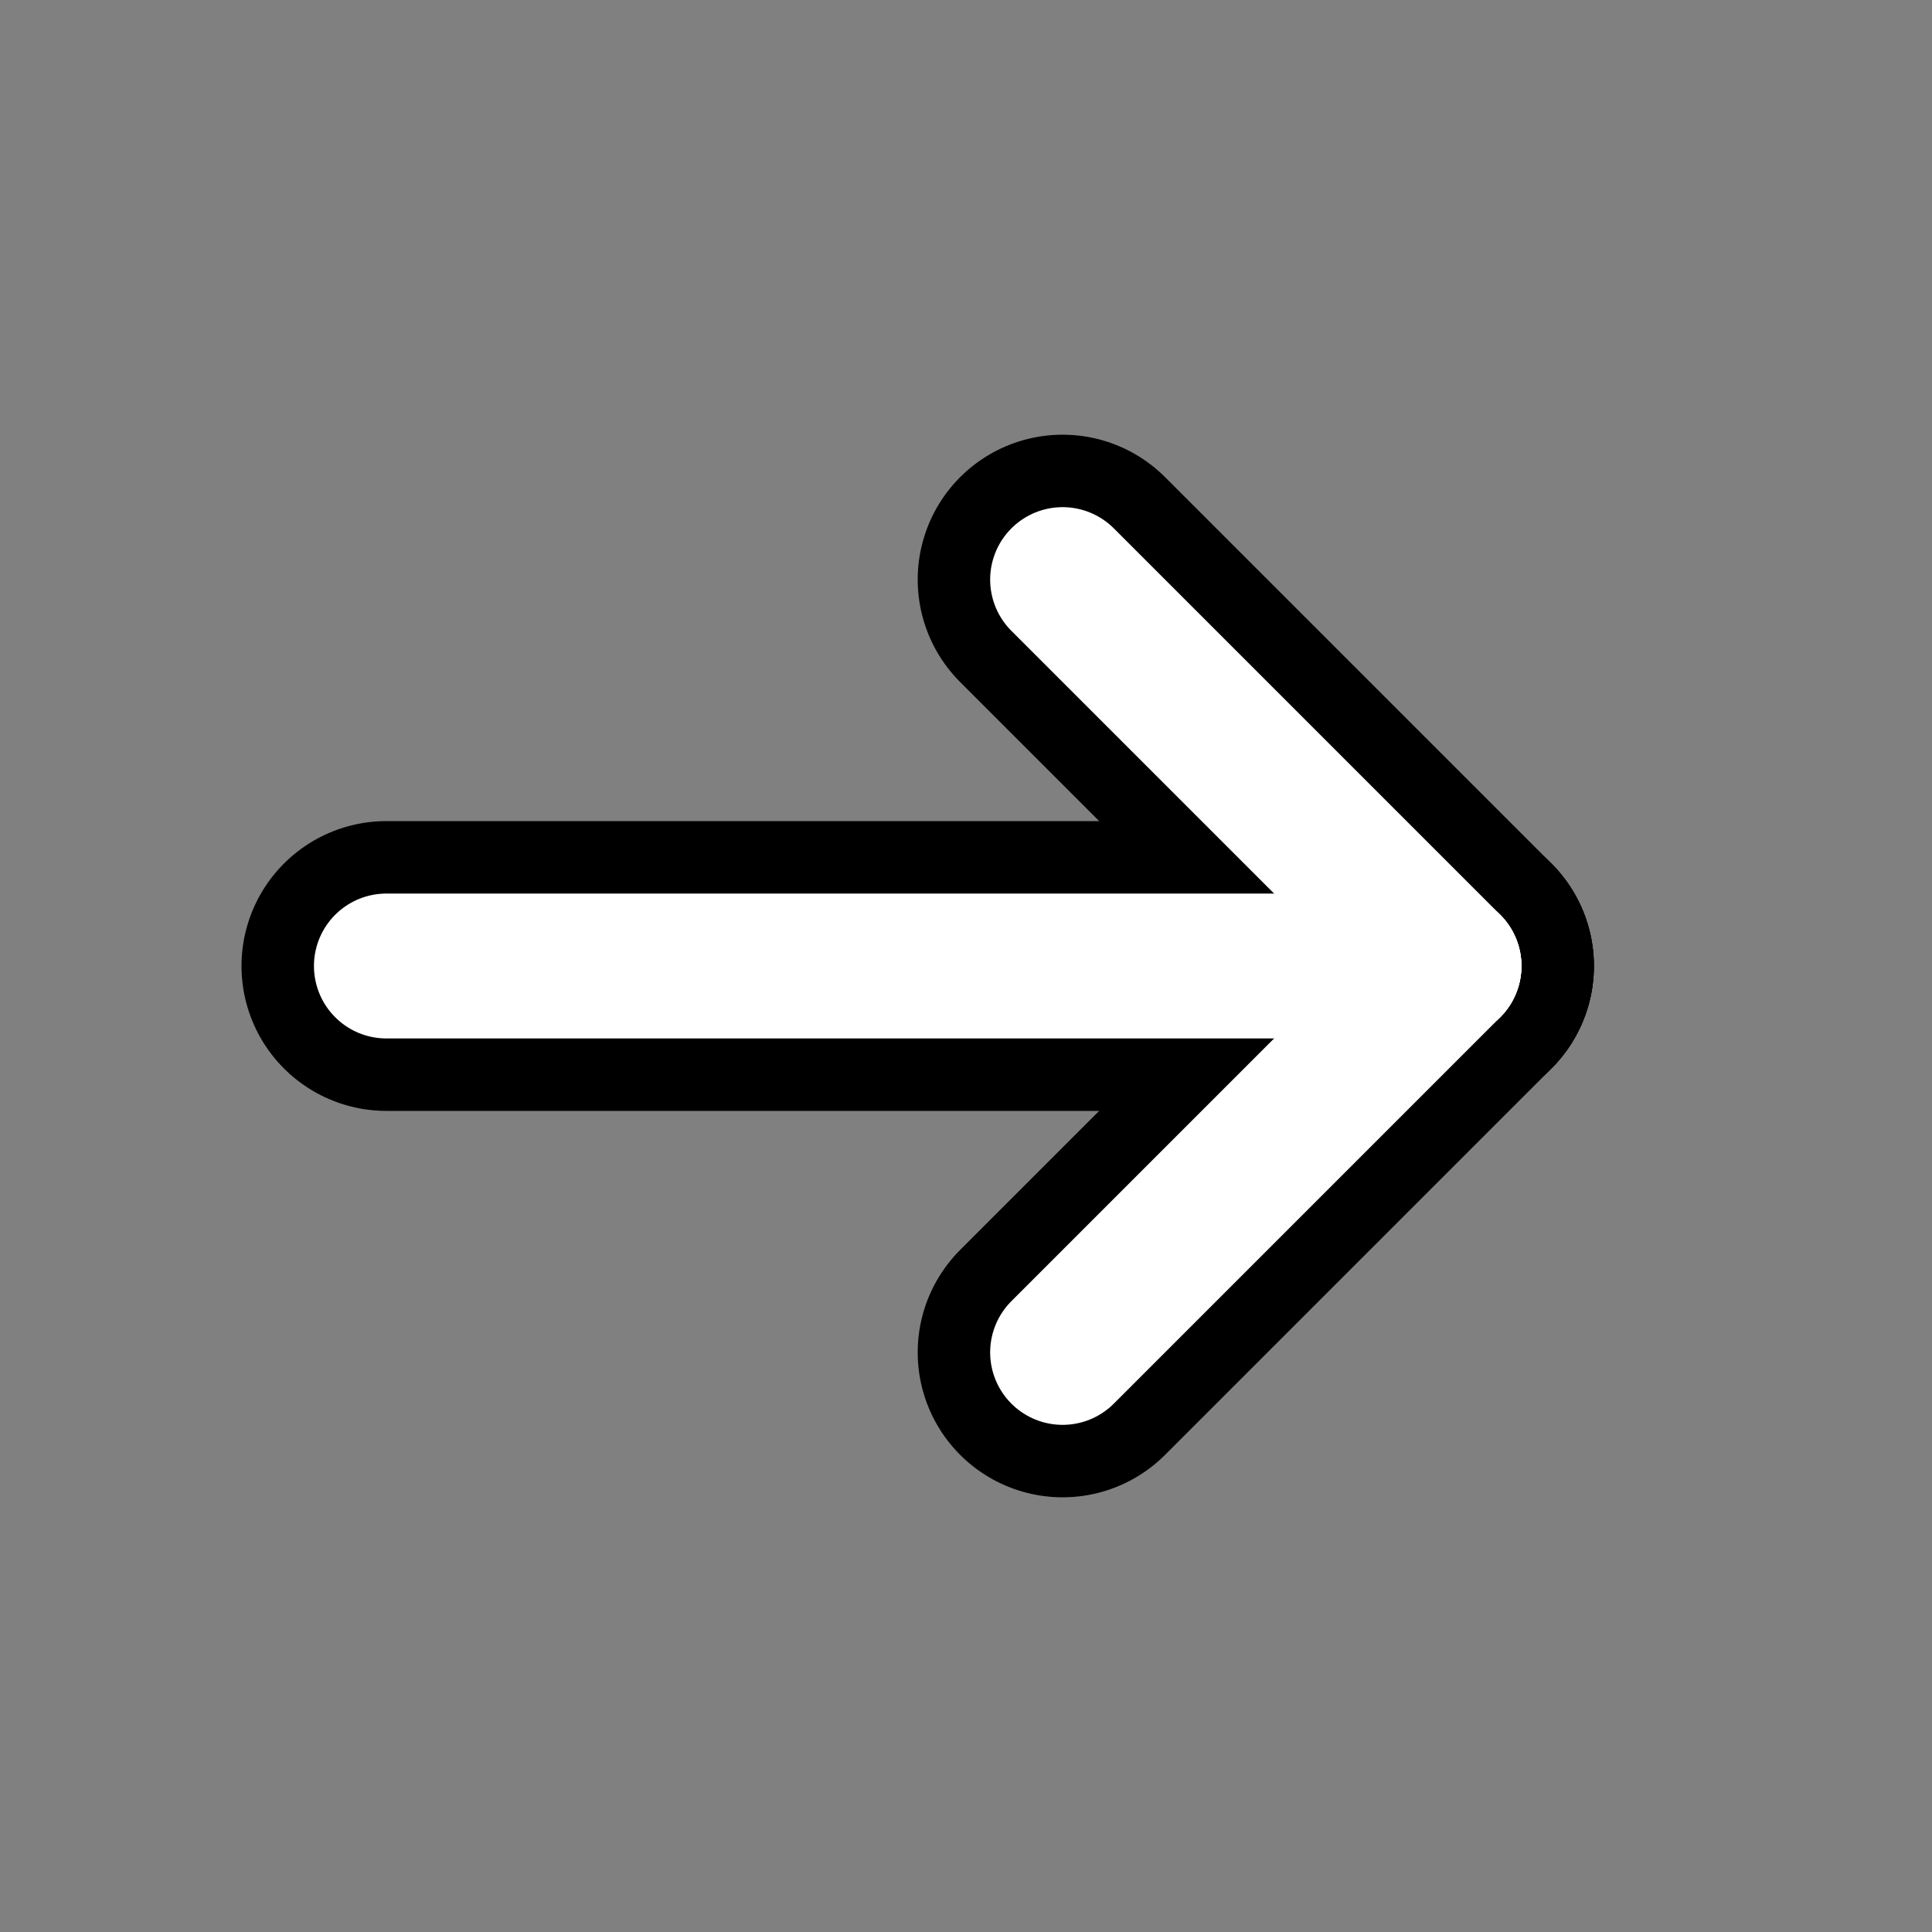 <svg version="1.1" baseProfile="full" width="20" height="20" xmlns="http://www.w3.org/2000/svg">
    <rect width="100%" height="100%" fill="#808080" stroke="none"/>
    <line x1="4" y1="10" x2="15" y2="10" style="stroke:rgb(0,0,0);stroke-width:3" stroke-linecap="round" />
    <line x1="15" y1="10" x2="11" y2="6" style="stroke:rgb(0,0,0);stroke-width:3" stroke-linecap="round" />
    <line x1="15" y1="10" x2="11" y2="14" style="stroke:rgb(0,0,0);stroke-width:3" stroke-linecap="round" />
    <line x1="4" y1="10" x2="15" y2="10" style="stroke:rgb(255,255,255);stroke-width:1.5" stroke-linecap="round" />
    <line x1="15" y1="10" x2="11" y2="6" style="stroke:rgb(255,255,255);stroke-width:1.5" stroke-linecap="round" />
    <line x1="15" y1="10" x2="11" y2="14" style="stroke:rgb(255,255,255);stroke-width:1.5" stroke-linecap="round" />
</svg>

